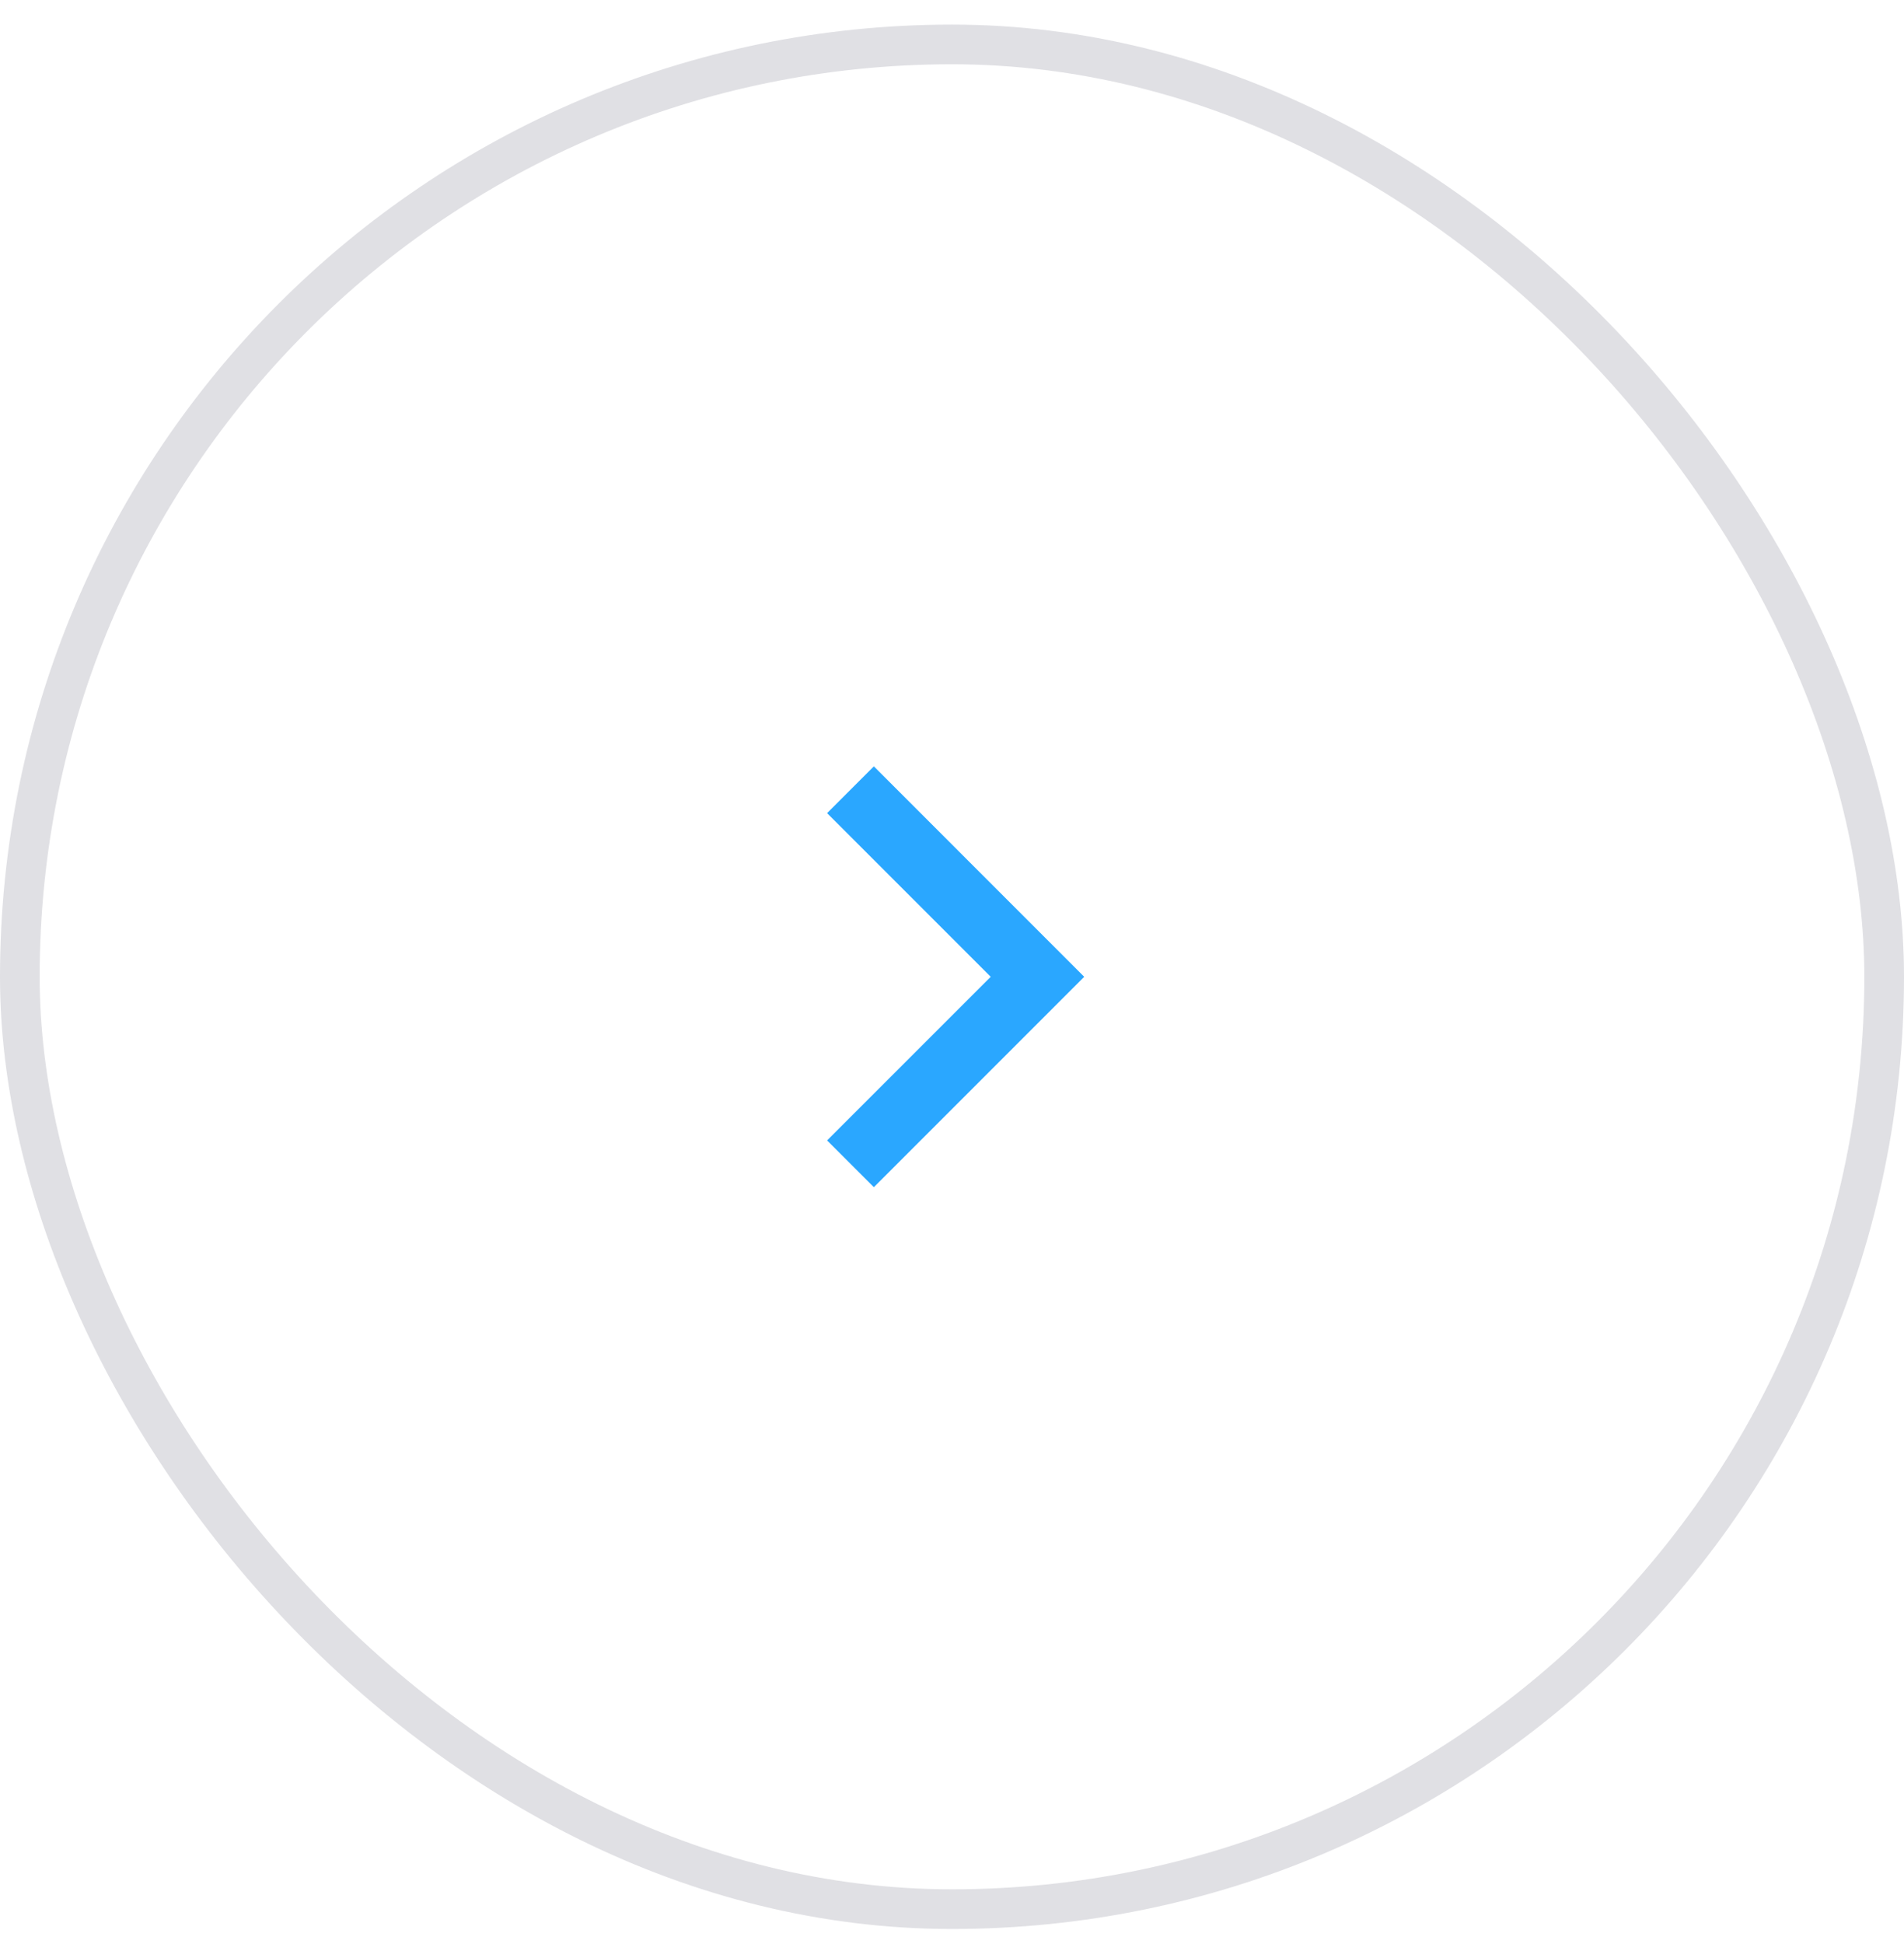 <svg width="48" height="49" viewBox="0 0 48 49" fill="none" xmlns="http://www.w3.org/2000/svg">
<rect x="0.5" y="1.12" width="47" height="47" rx="23.5" stroke="#E0E0E4"/>
<path d="M24.976 24.62L20.851 20.495L22.03 19.316L27.333 24.62L22.03 29.923L20.851 28.744L24.976 24.62Z" fill="#2AA7FF"/>
</svg>
